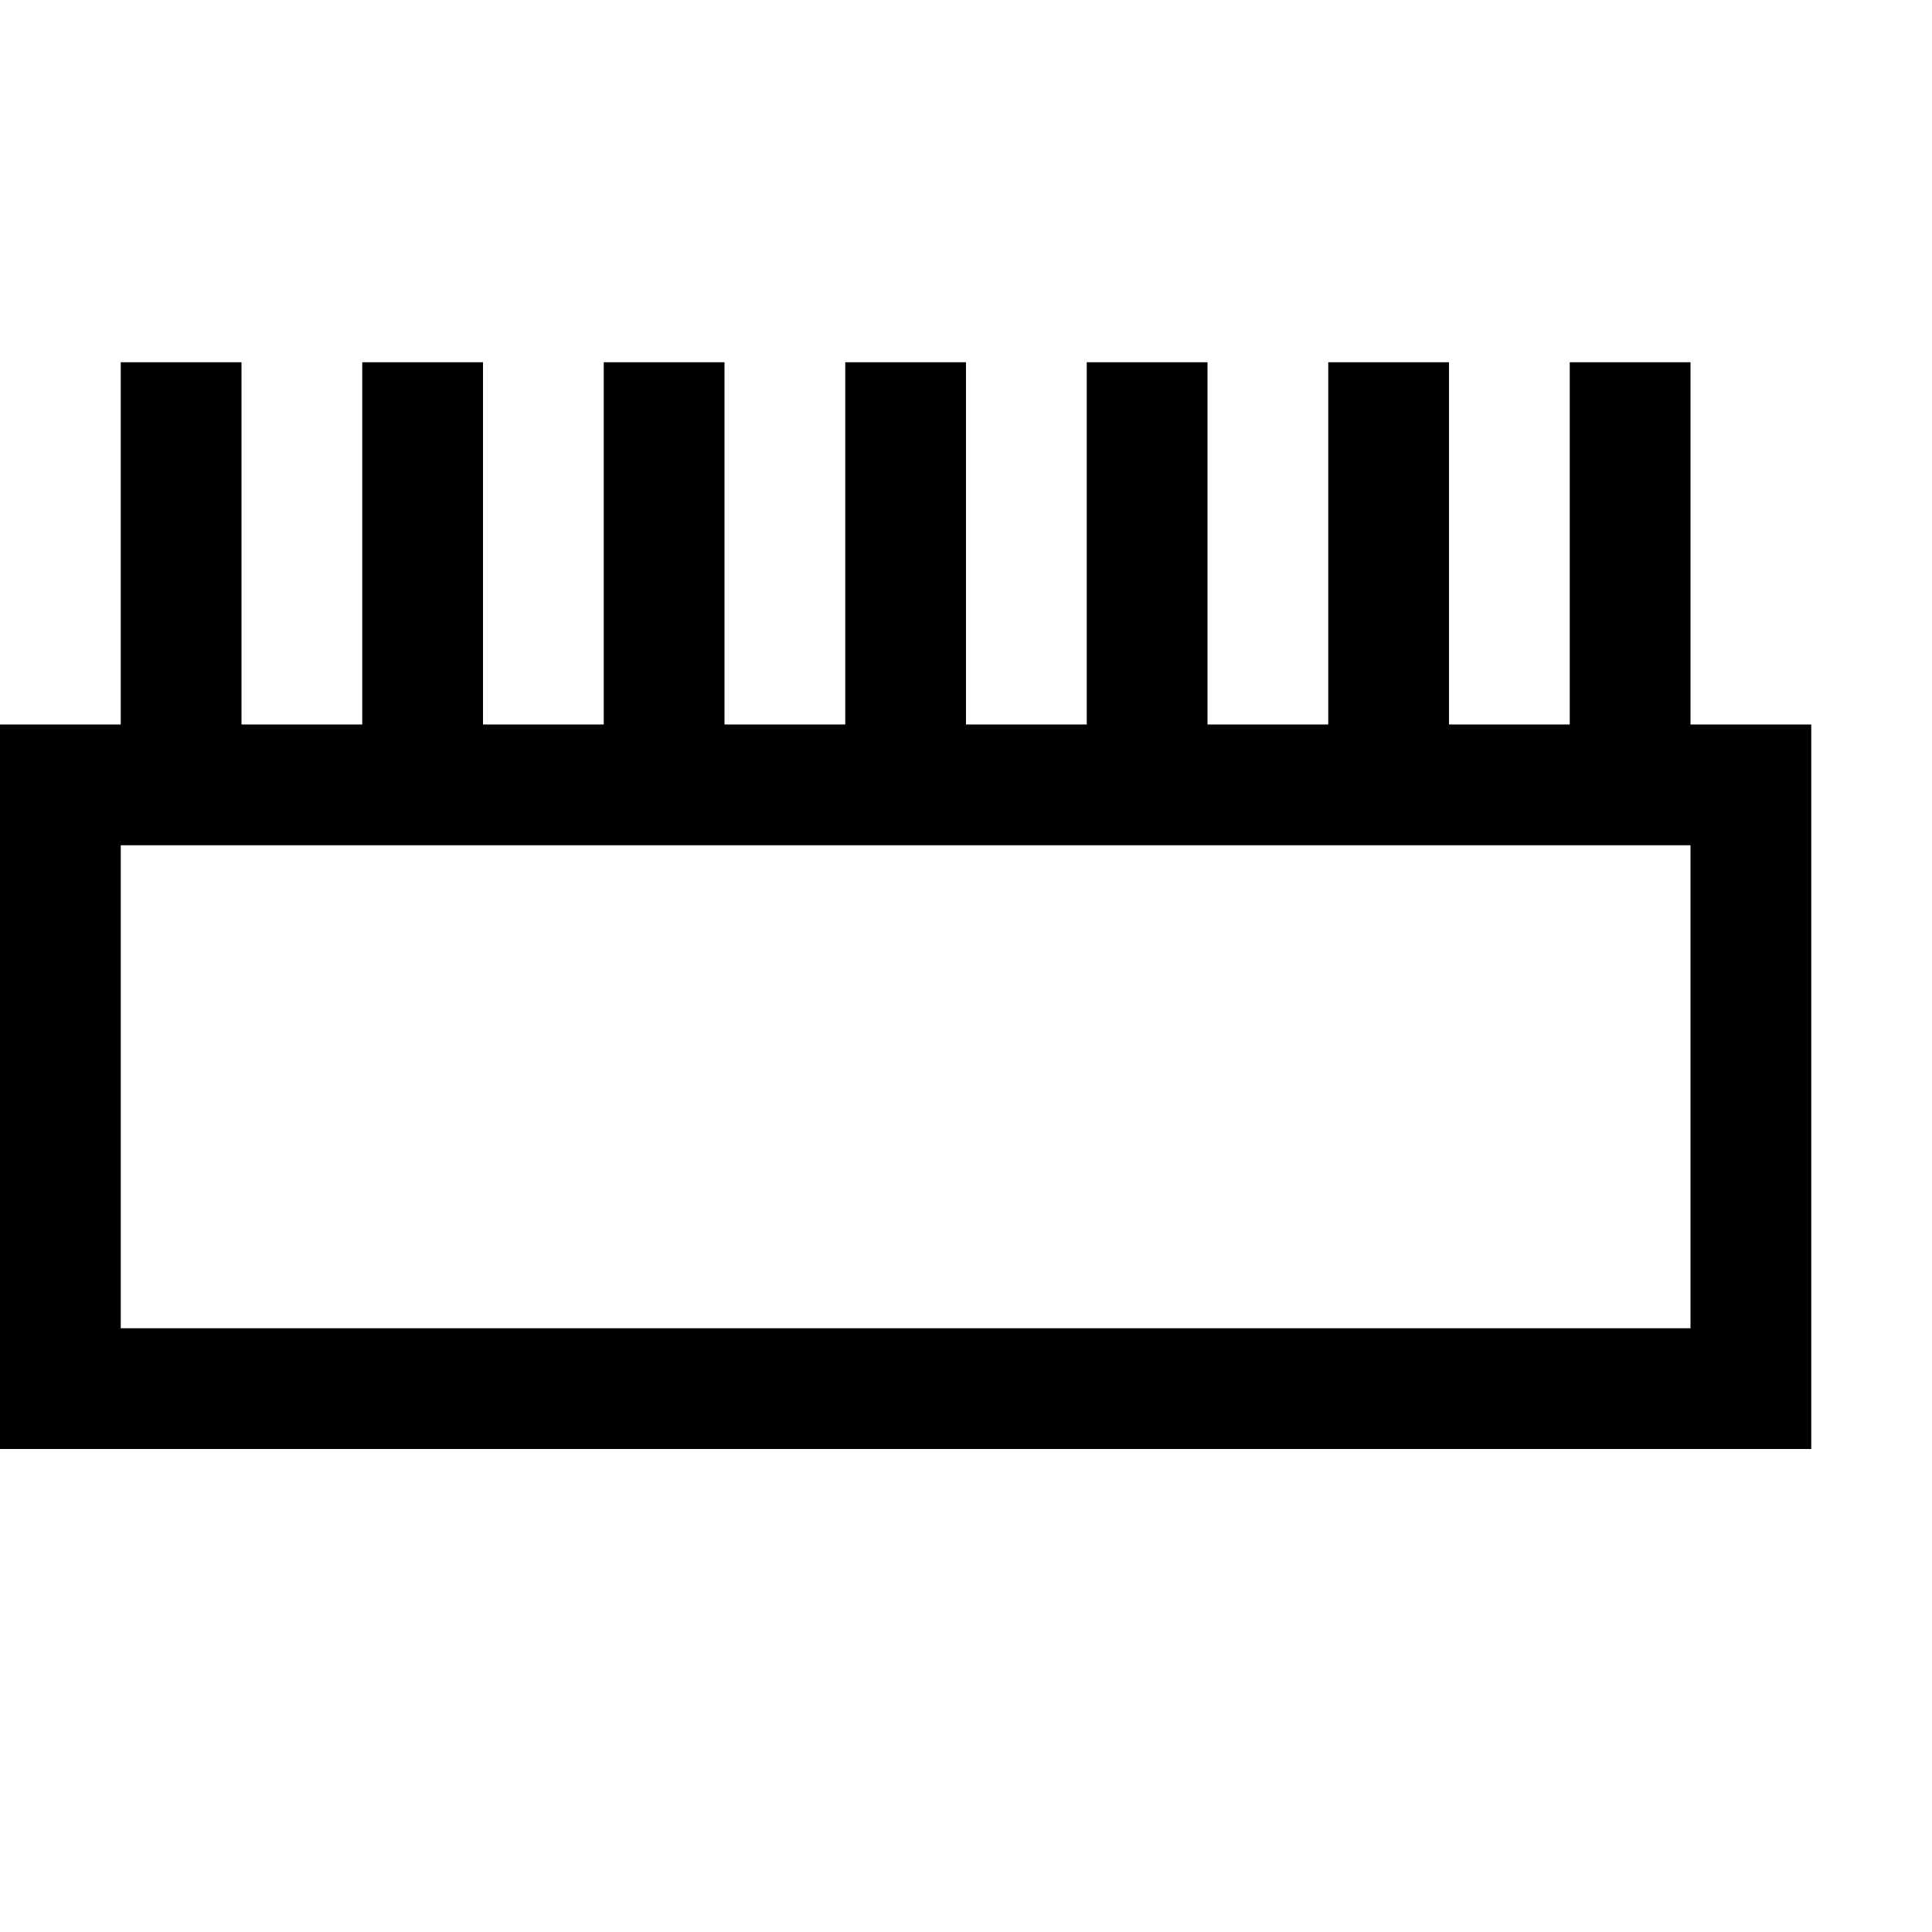 <svg xmlns="http://www.w3.org/2000/svg" viewBox="0 0 16 16" width="16" height="16">
  <path class="iconStroke" d="M13 6V3h1v3h1v6H0V6h1V3h1v3h1V3h1v3h1V3h1v3h1V3h1v3h1V3h1v3h1V3h1v3h1zM1 7v4h13V7H1z"/>
</svg>
